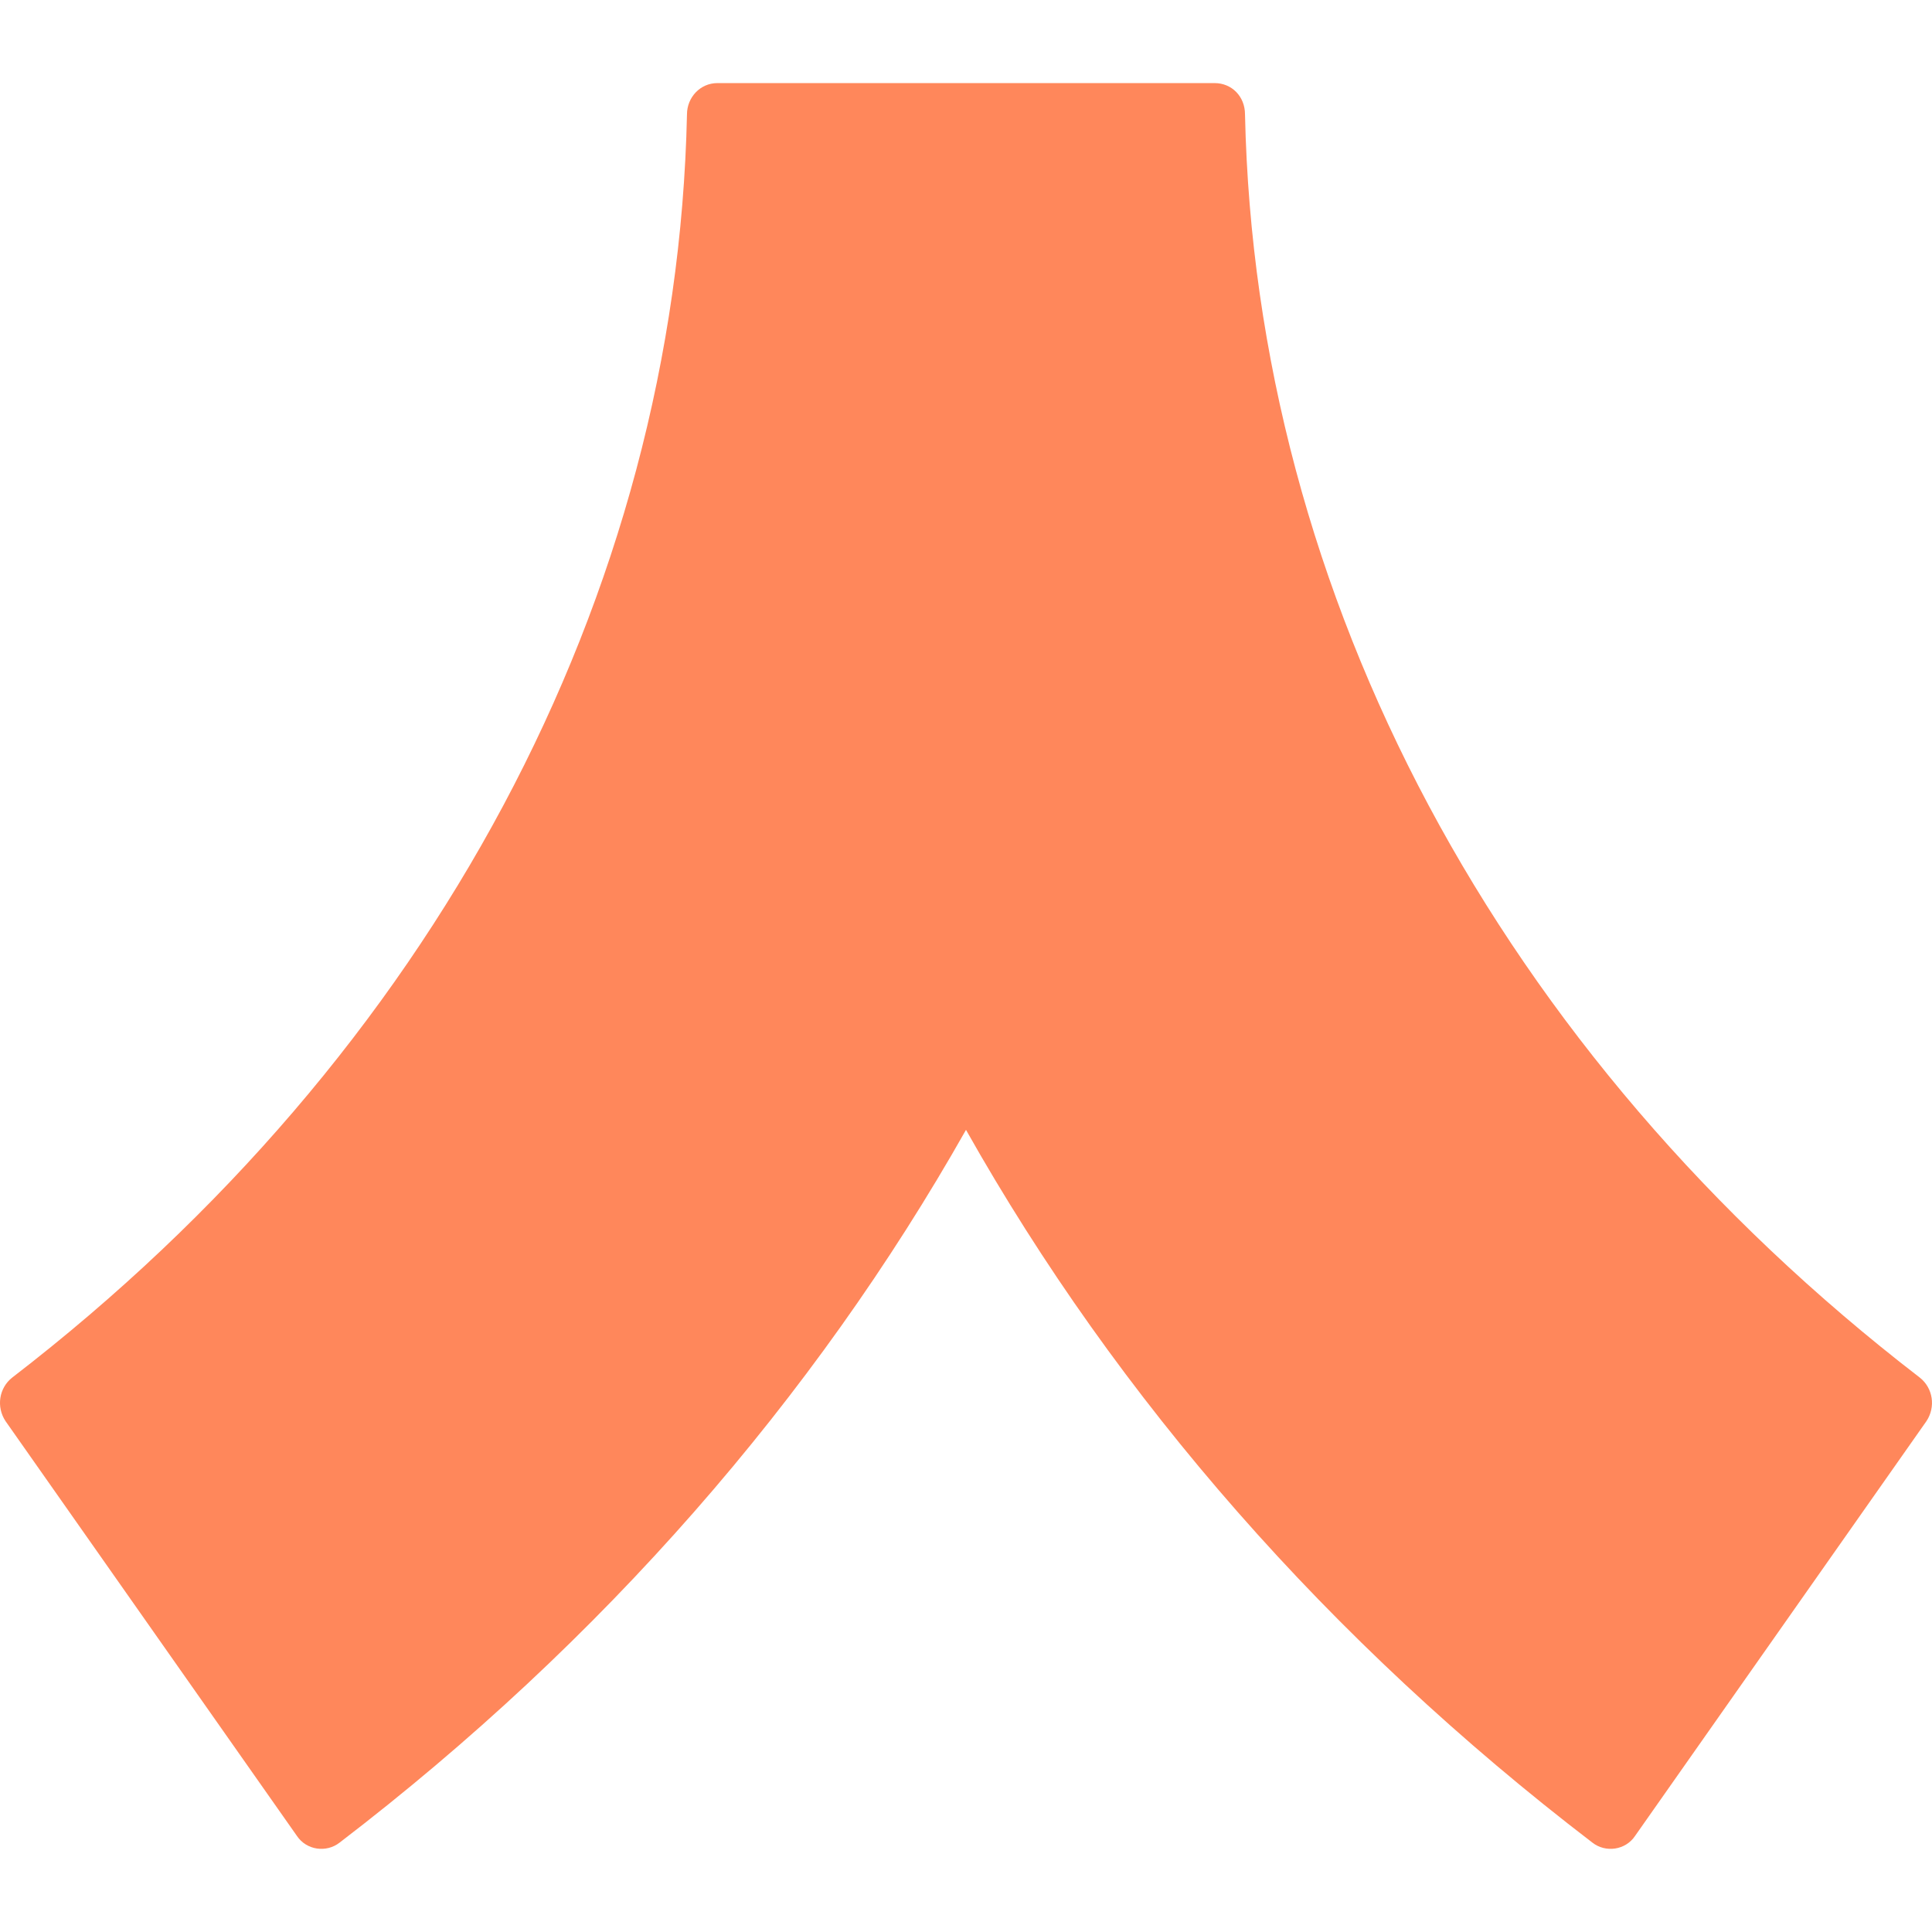 <?xml version="1.0" encoding="UTF-8" standalone="no"?>
<!DOCTYPE svg PUBLIC "-//W3C//DTD SVG 1.1//EN" "http://www.w3.org/Graphics/SVG/1.1/DTD/svg11.dtd">
<svg width="100%" height="100%" viewBox="0 0 1024 1024" version="1.1" xmlns="http://www.w3.org/2000/svg" xmlns:xlink="http://www.w3.org/1999/xlink" xml:space="preserve" xmlns:serif="http://www.serif.com/" style="fill-rule:evenodd;clip-rule:evenodd;stroke-linejoin:round;stroke-miterlimit:2;">
    <g transform="matrix(5.03,0,0,5.03,-420.063,-1029.36)">
        <path d="M211.5,213.4L159.1,213.4C157.3,213.4 155.9,214.9 155.9,216.7C154.8,267.5 129.1,315.7 84.8,349.8C83.4,350.9 83.1,352.9 84.1,354.4L114.8,398.1C115.8,399.6 117.9,399.9 119.3,398.8C147,377.6 169.3,352 185.3,323.7C201.3,352.1 223.6,377.6 251.3,398.8C252.7,399.9 254.8,399.6 255.8,398.1L286.5,354.4C287.5,352.9 287.2,350.9 285.8,349.8C241.5,315.7 215.8,267.5 214.7,216.7C214.7,214.8 213.3,213.4 211.5,213.4Z" style="fill:rgb(255,135,91);fill-rule:nonzero;"/>
    </g>
</svg>
